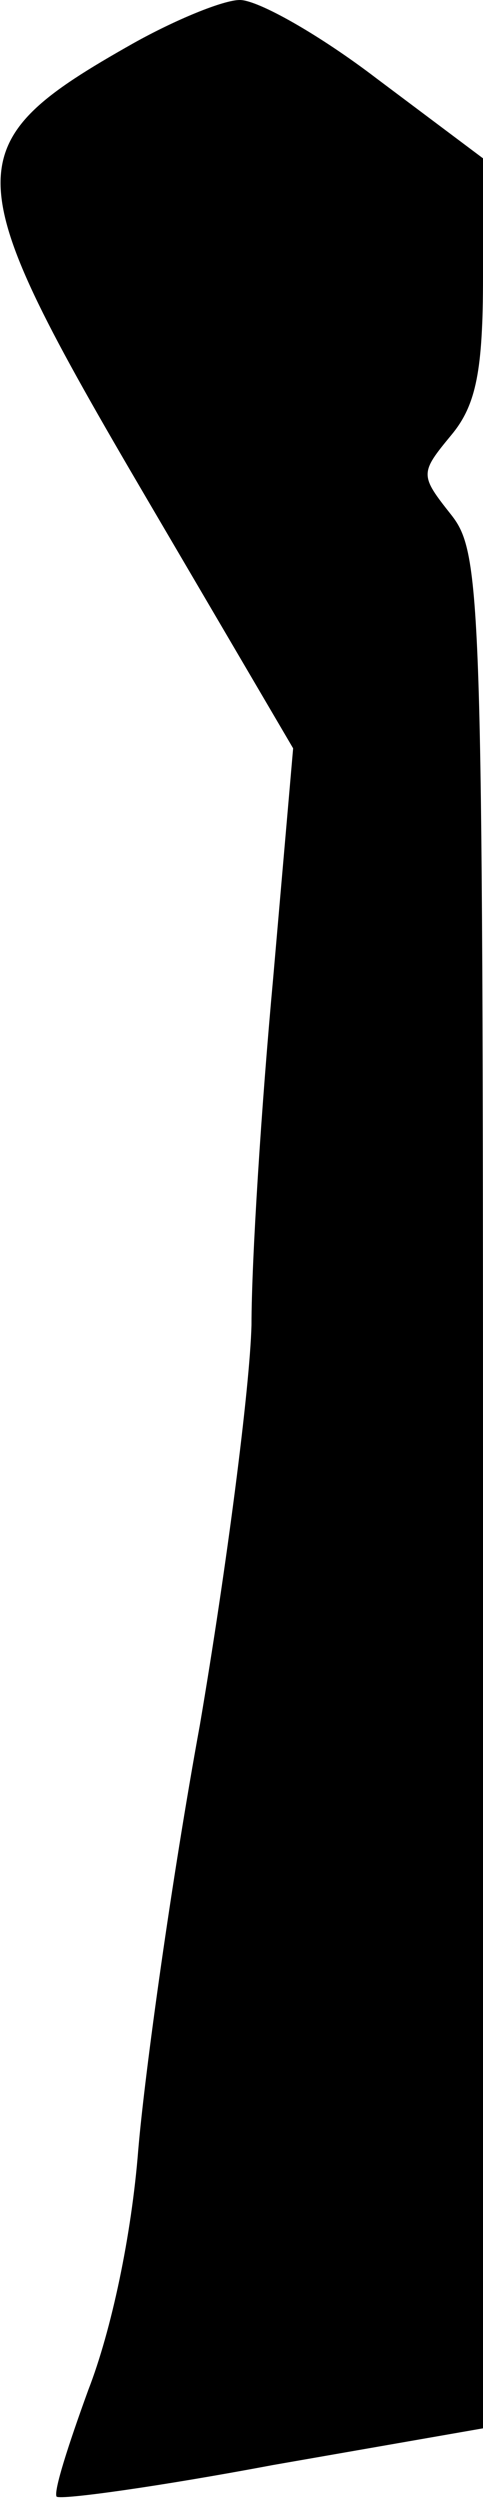 <?xml version="1.0" standalone="no"?>
<!DOCTYPE svg PUBLIC "-//W3C//DTD SVG 20010904//EN"
 "http://www.w3.org/TR/2001/REC-SVG-20010904/DTD/svg10.dtd">
<svg version="1.0" xmlns="http://www.w3.org/2000/svg"
 width="29pt" height="150pt" viewBox="0 0 29 150"
 preserveAspectRatio="xMidYMid meet">
<g transform="translate(0,150) scale(0.1,-0.1)"
fill="#000000" stroke="none">
<path fill="#000000" stroke="none" d="M80 1474 c-108 -61 -107 -77 8 -273
l88 -150 -12 -138 c-7 -76 -13 -169 -13 -208 -1 -38 -15 -146 -31 -240 -17
-93 -33 -208 -37 -255 -4 -51 -16 -108 -30 -144 -12 -33 -21 -61 -19 -64 3 -2
61 6 130 19 l126 22 0 562 c0 537 -1 563 -19 586 -19 24 -19 25 0 48 15 18 19
39 19 95 l0 71 -64 48 c-34 26 -71 47 -82 47 -10 0 -39 -12 -64 -26z"/>
</g>
</svg>
